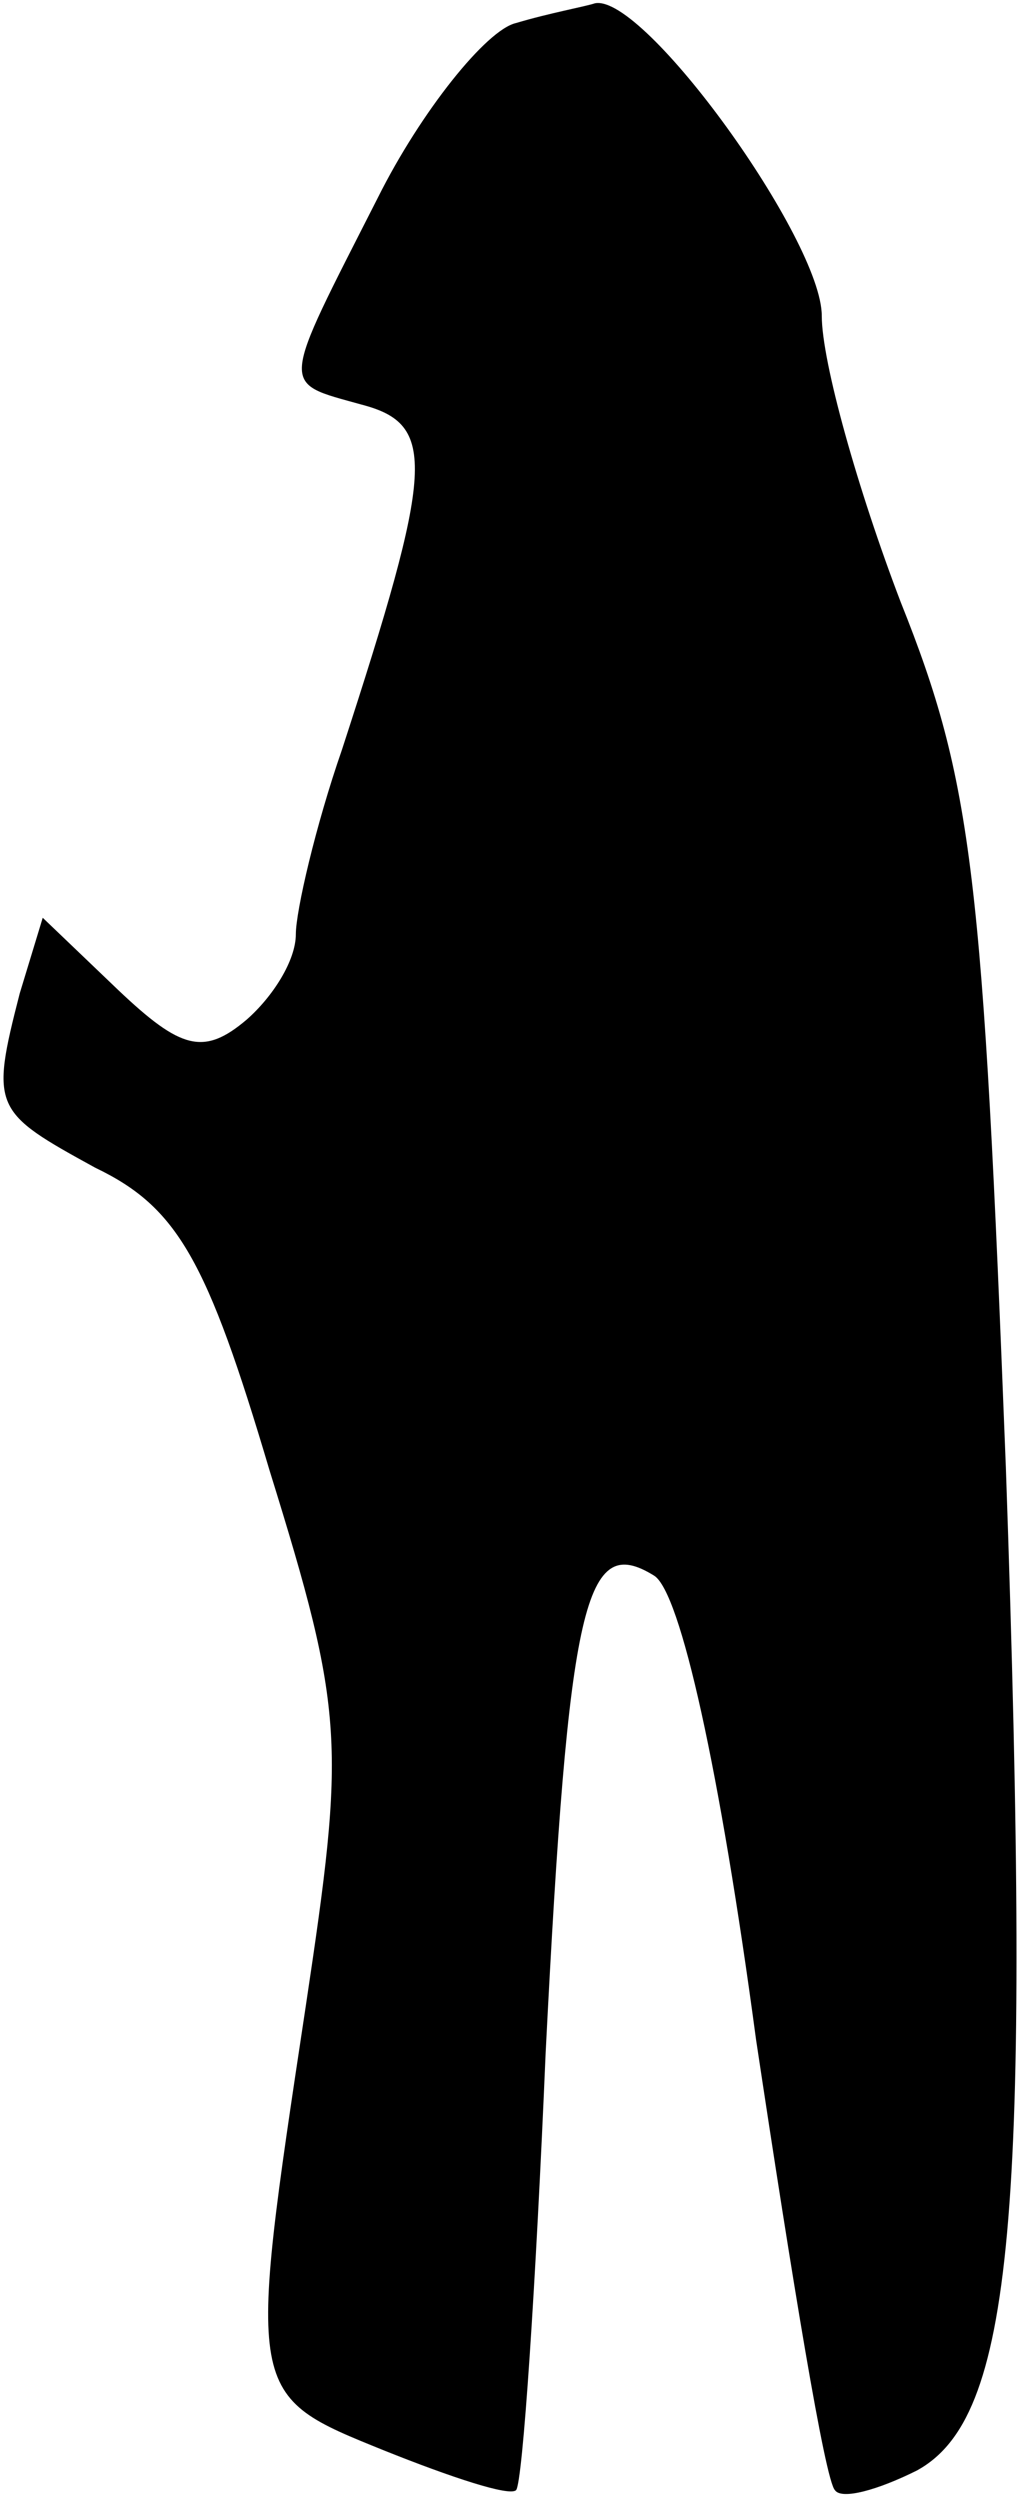<?xml version="1.0" standalone="no"?>
<!DOCTYPE svg PUBLIC "-//W3C//DTD SVG 20010904//EN"
 "http://www.w3.org/TR/2001/REC-SVG-20010904/DTD/svg10.dtd">
<svg version="1.0" xmlns="http://www.w3.org/2000/svg"
 width="31pt" height="76pt" viewBox="0 0 31 76"
 preserveAspectRatio="xMidYMid meet">
<g transform="translate(0,76) scale(0.1,-0.1)"
fill="#000000" stroke="none">
<path fill="#000000" stroke="none" d="M157 753 c-9 -2 -29 -27 -42 -53 -30
-59 -30 -56 -5 -63 23 -6 22 -19 -6 -105 -8 -23 -14 -49 -14 -56 0 -8 -7 -19
-15 -26 -13 -11 -20 -9 -39 9 l-23 22 -7 -23 c-9 -35 -8 -36 23 -53 25 -12 34
-28 53 -92 23 -74 23 -83 11 -163 -18 -119 -18 -118 24 -135 20 -8 38 -14 40
-12 2 2 6 62 9 133 7 138 12 158 33 145 8 -5 20 -59 31 -141 11 -73 21 -134
24 -137 2 -3 13 0 25 6 29 16 35 75 27 305 -7 180 -10 208 -32 263 -13 34 -24
73 -24 87 0 23 -54 98 -69 95 -3 -1 -14 -3 -24 -6z"/>
</g>
</svg>
